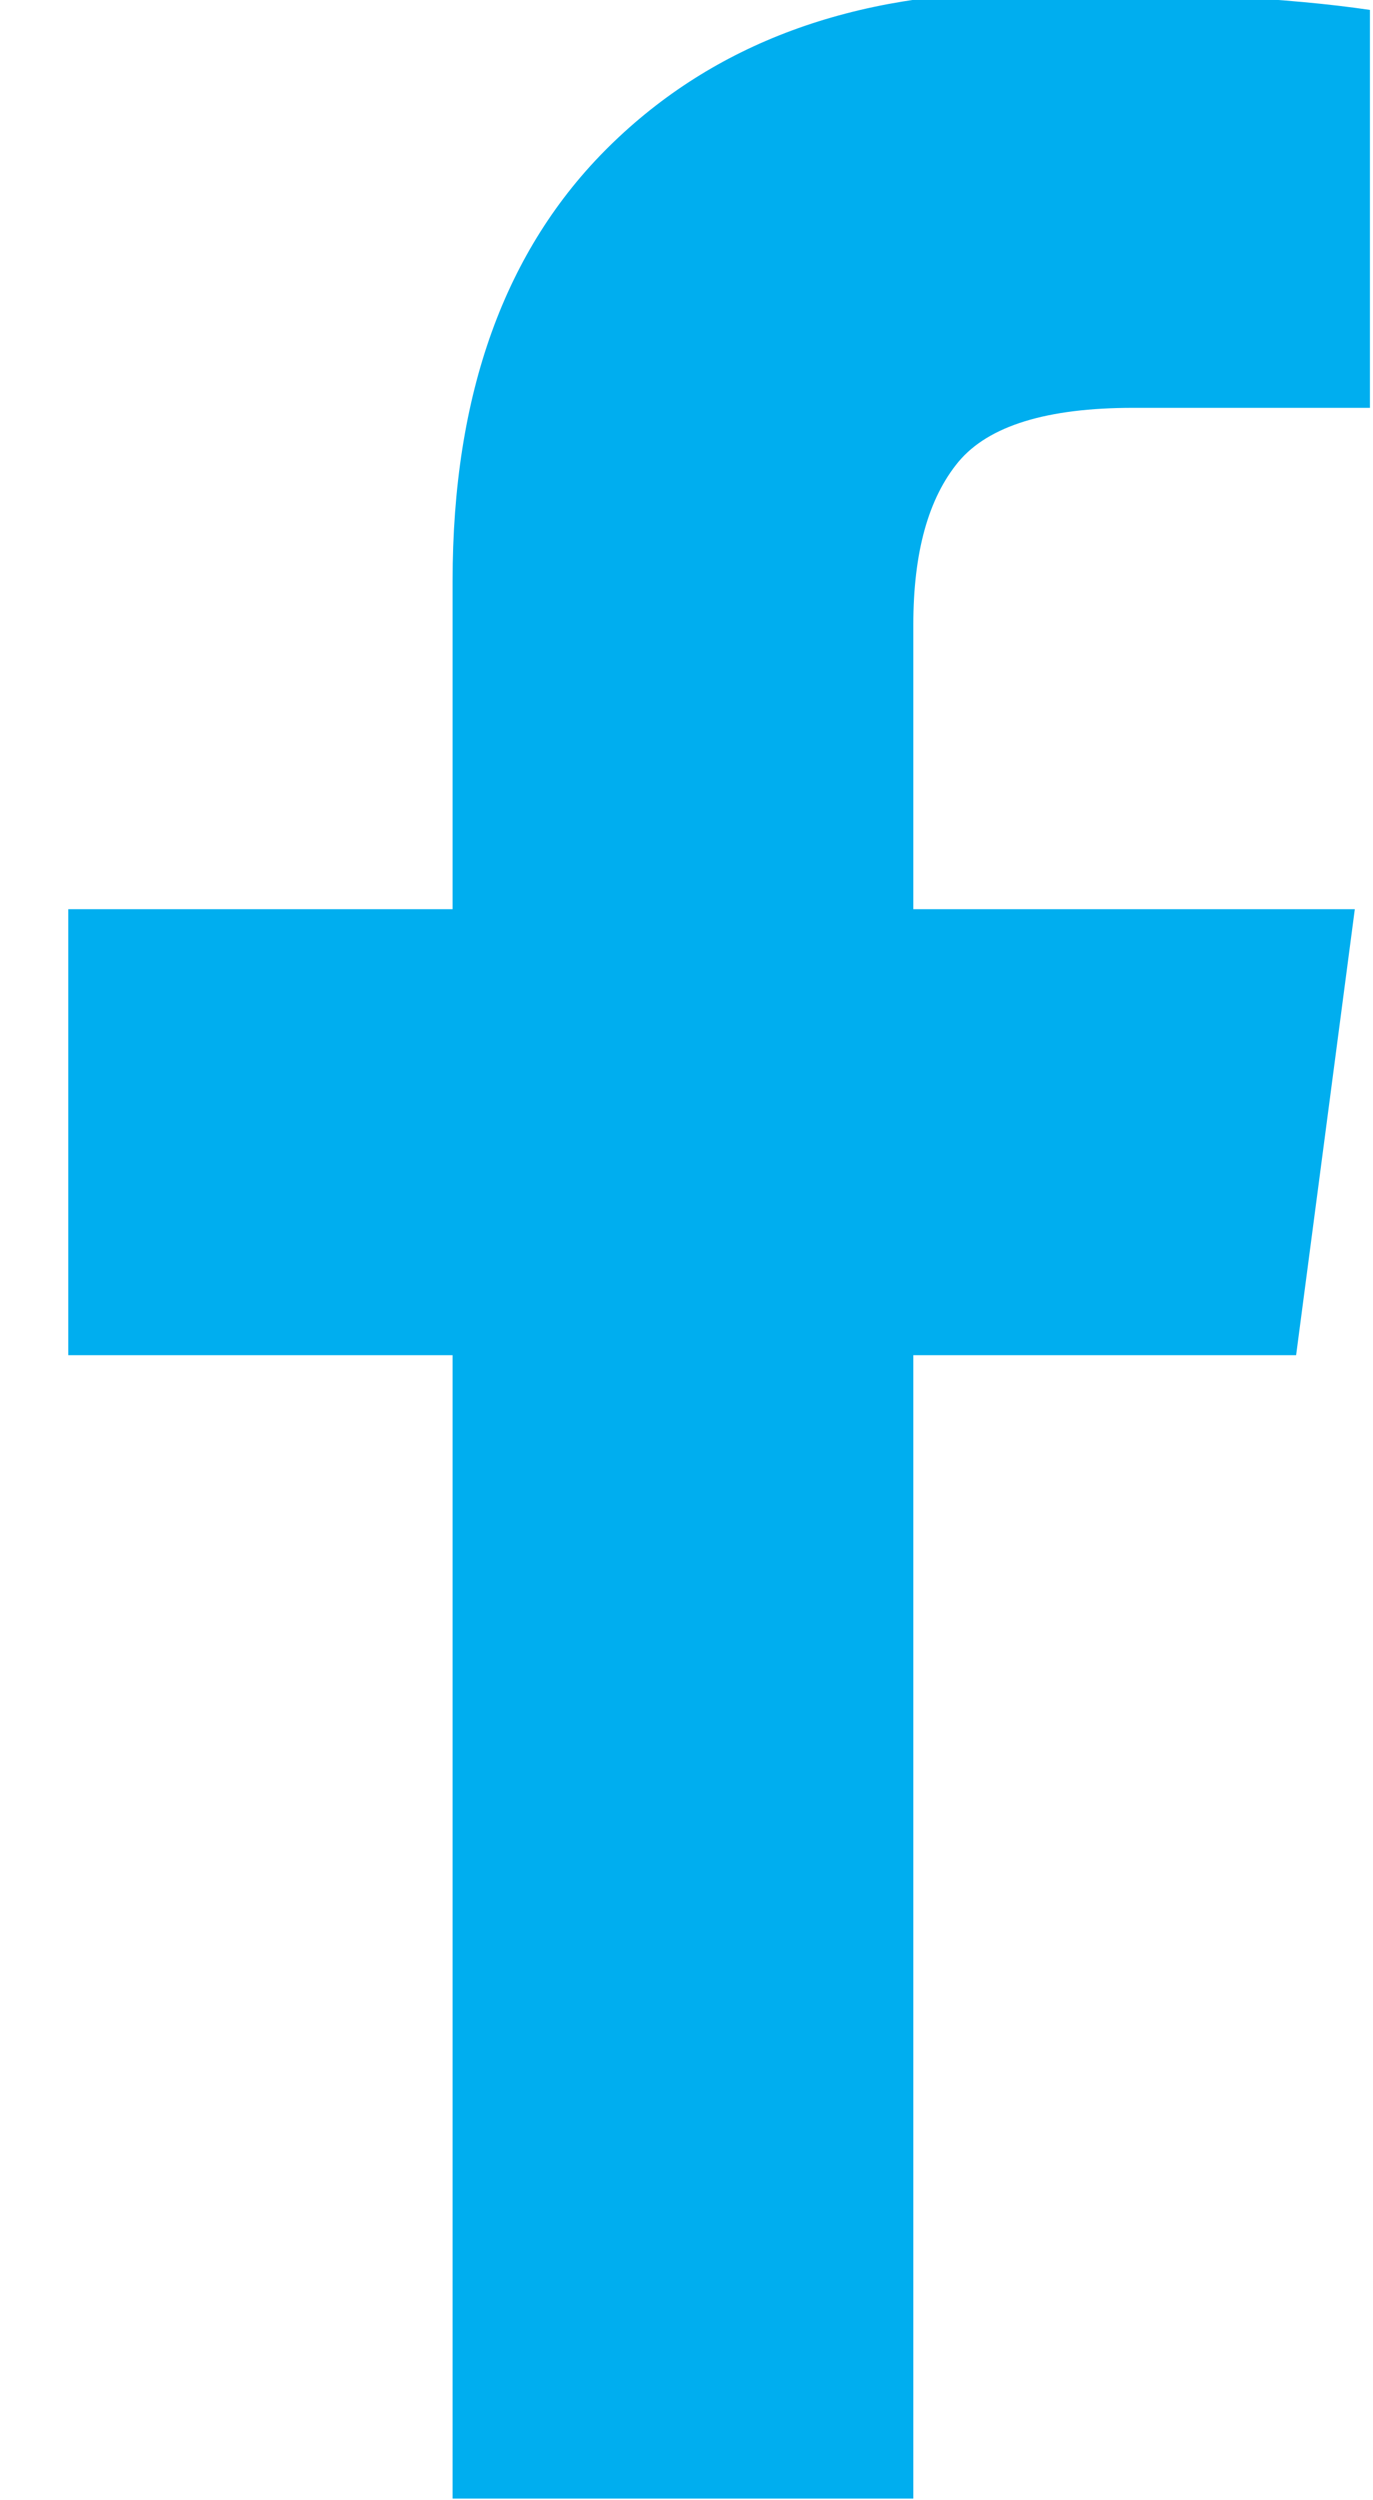 <?xml version="1.0" encoding="utf-8"?>
<!-- Generator: Adobe Illustrator 16.0.0, SVG Export Plug-In . SVG Version: 6.00 Build 0)  -->
<!DOCTYPE svg PUBLIC "-//W3C//DTD SVG 1.1//EN" "http://www.w3.org/Graphics/SVG/1.1/DTD/svg11.dtd">
<svg version="1.1" id="Layer_1" xmlns="http://www.w3.org/2000/svg" xmlns:xlink="http://www.w3.org/1999/xlink" x="0px" y="0px"
	 width="11.625px" height="21.166px" viewBox="0 0 11.625 21.166" enable-background="new 0 0 11.625 21.166" xml:space="preserve">
<g>
	<path fill="#00aeef" id="SVGID_1_" d="M11.599,0.084v3.369H9.595c-0.732,0-1.224,0.152-1.479,0.456C7.86,4.218,7.733,4.677,7.733,5.289v2.409
			h3.738l-0.497,3.776H7.733v9.681H3.832v-9.681H0.578V7.698h3.254V4.919c0-1.583,0.441-2.808,1.326-3.68
			c0.885-0.872,2.063-1.308,3.532-1.308C9.939-0.068,10.91-0.018,11.599,0.084L11.599,0.084z"/>
</g>
</svg>
